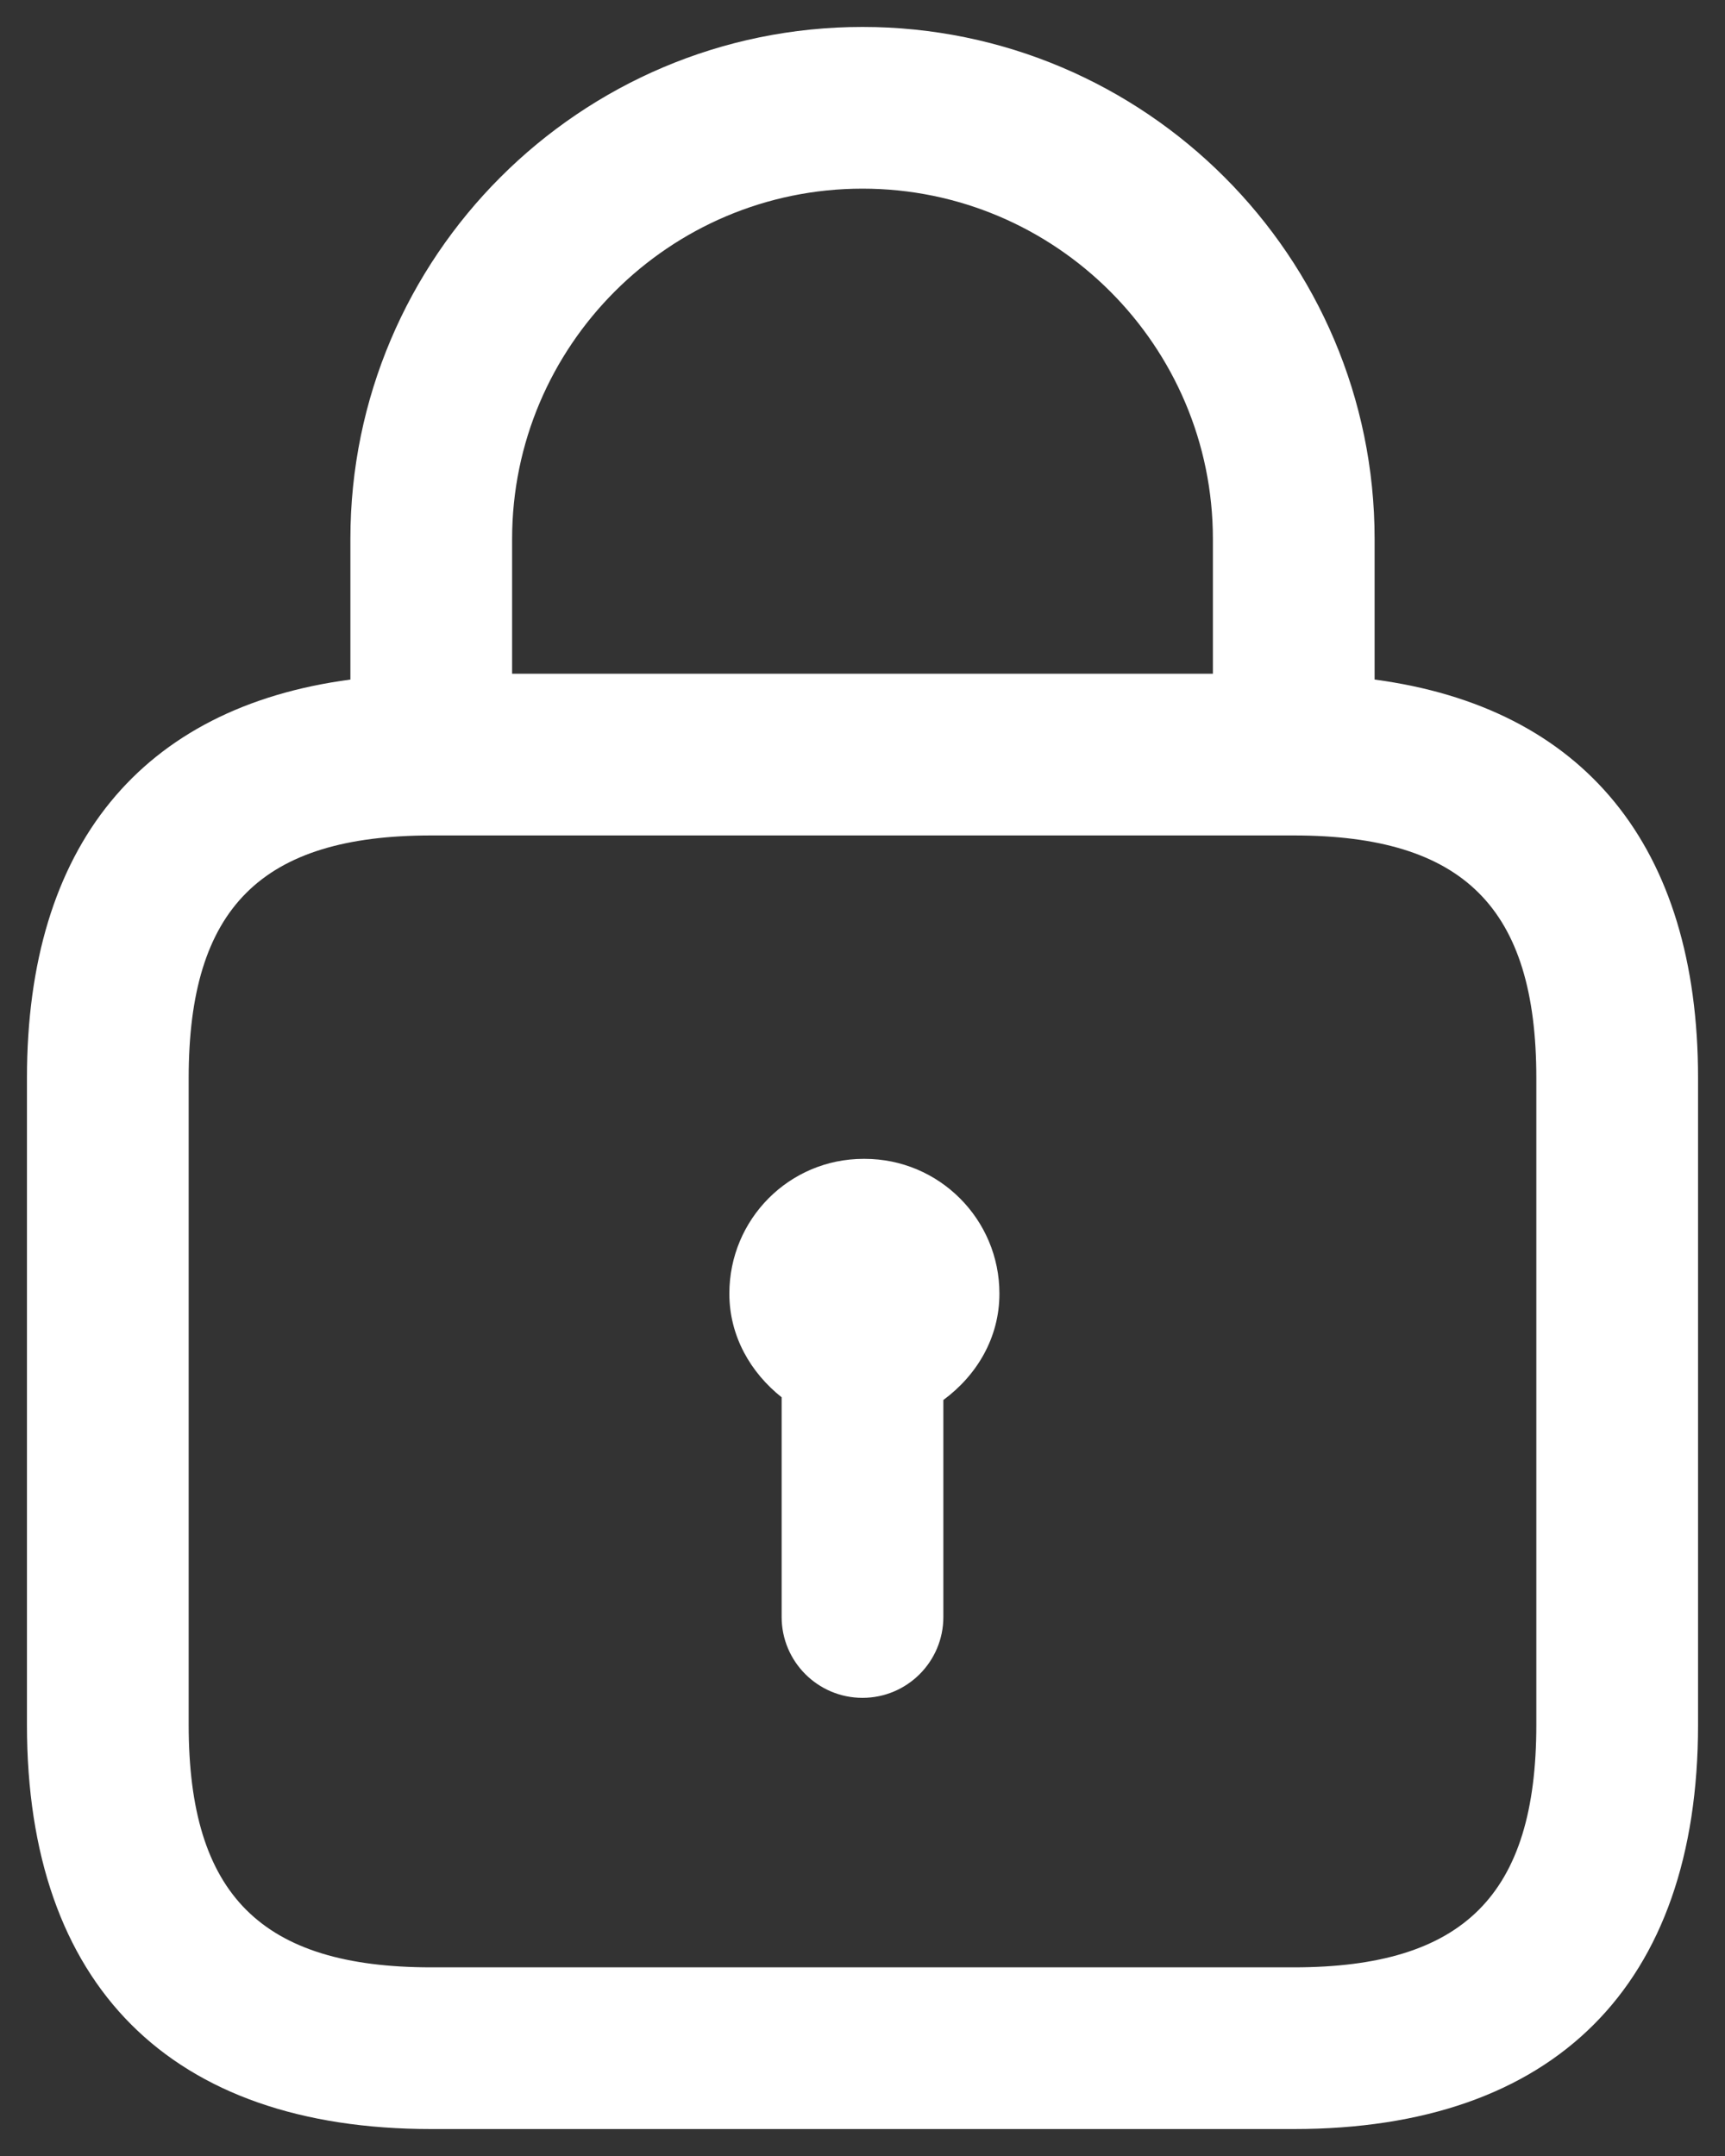 <svg width="16" height="20" viewBox="0 0 16 20" fill="none" xmlns="http://www.w3.org/2000/svg">
<rect x="0" y="0" width="16" height="20" fill="#333333" stroke="none"/>
<path d="M12.75 6.304V5C12.75 2.381 10.619 0.25 8 0.25C5.381 0.25 3.25 2.381 3.25 5V6.304C1.312 6.561 0.25 7.846 0.25 10V16C0.25 18.418 1.582 19.75 4 19.75H12C14.418 19.75 15.75 18.418 15.75 16V10C15.75 7.847 14.688 6.562 12.75 6.304ZM8 1.75C9.792 1.75 11.25 3.208 11.25 5V6.25H4.75V5C4.75 3.208 6.208 1.75 8 1.75ZM14.25 16C14.25 17.577 13.577 18.25 12 18.25H4C2.423 18.25 1.75 17.577 1.75 16V10C1.75 8.423 2.423 7.75 4 7.75H12C13.577 7.75 14.25 8.423 14.25 10V16ZM9.27 12C9.27 12.412 9.058 12.76 8.75 12.987V15C8.75 15.414 8.414 15.75 8 15.75C7.586 15.75 7.25 15.414 7.25 15V12.962C6.962 12.733 6.765 12.395 6.765 12C6.765 11.31 7.32 10.75 8.01 10.75H8.02C8.71 10.75 9.27 11.31 9.27 12Z" fill="white"/>
</svg>
